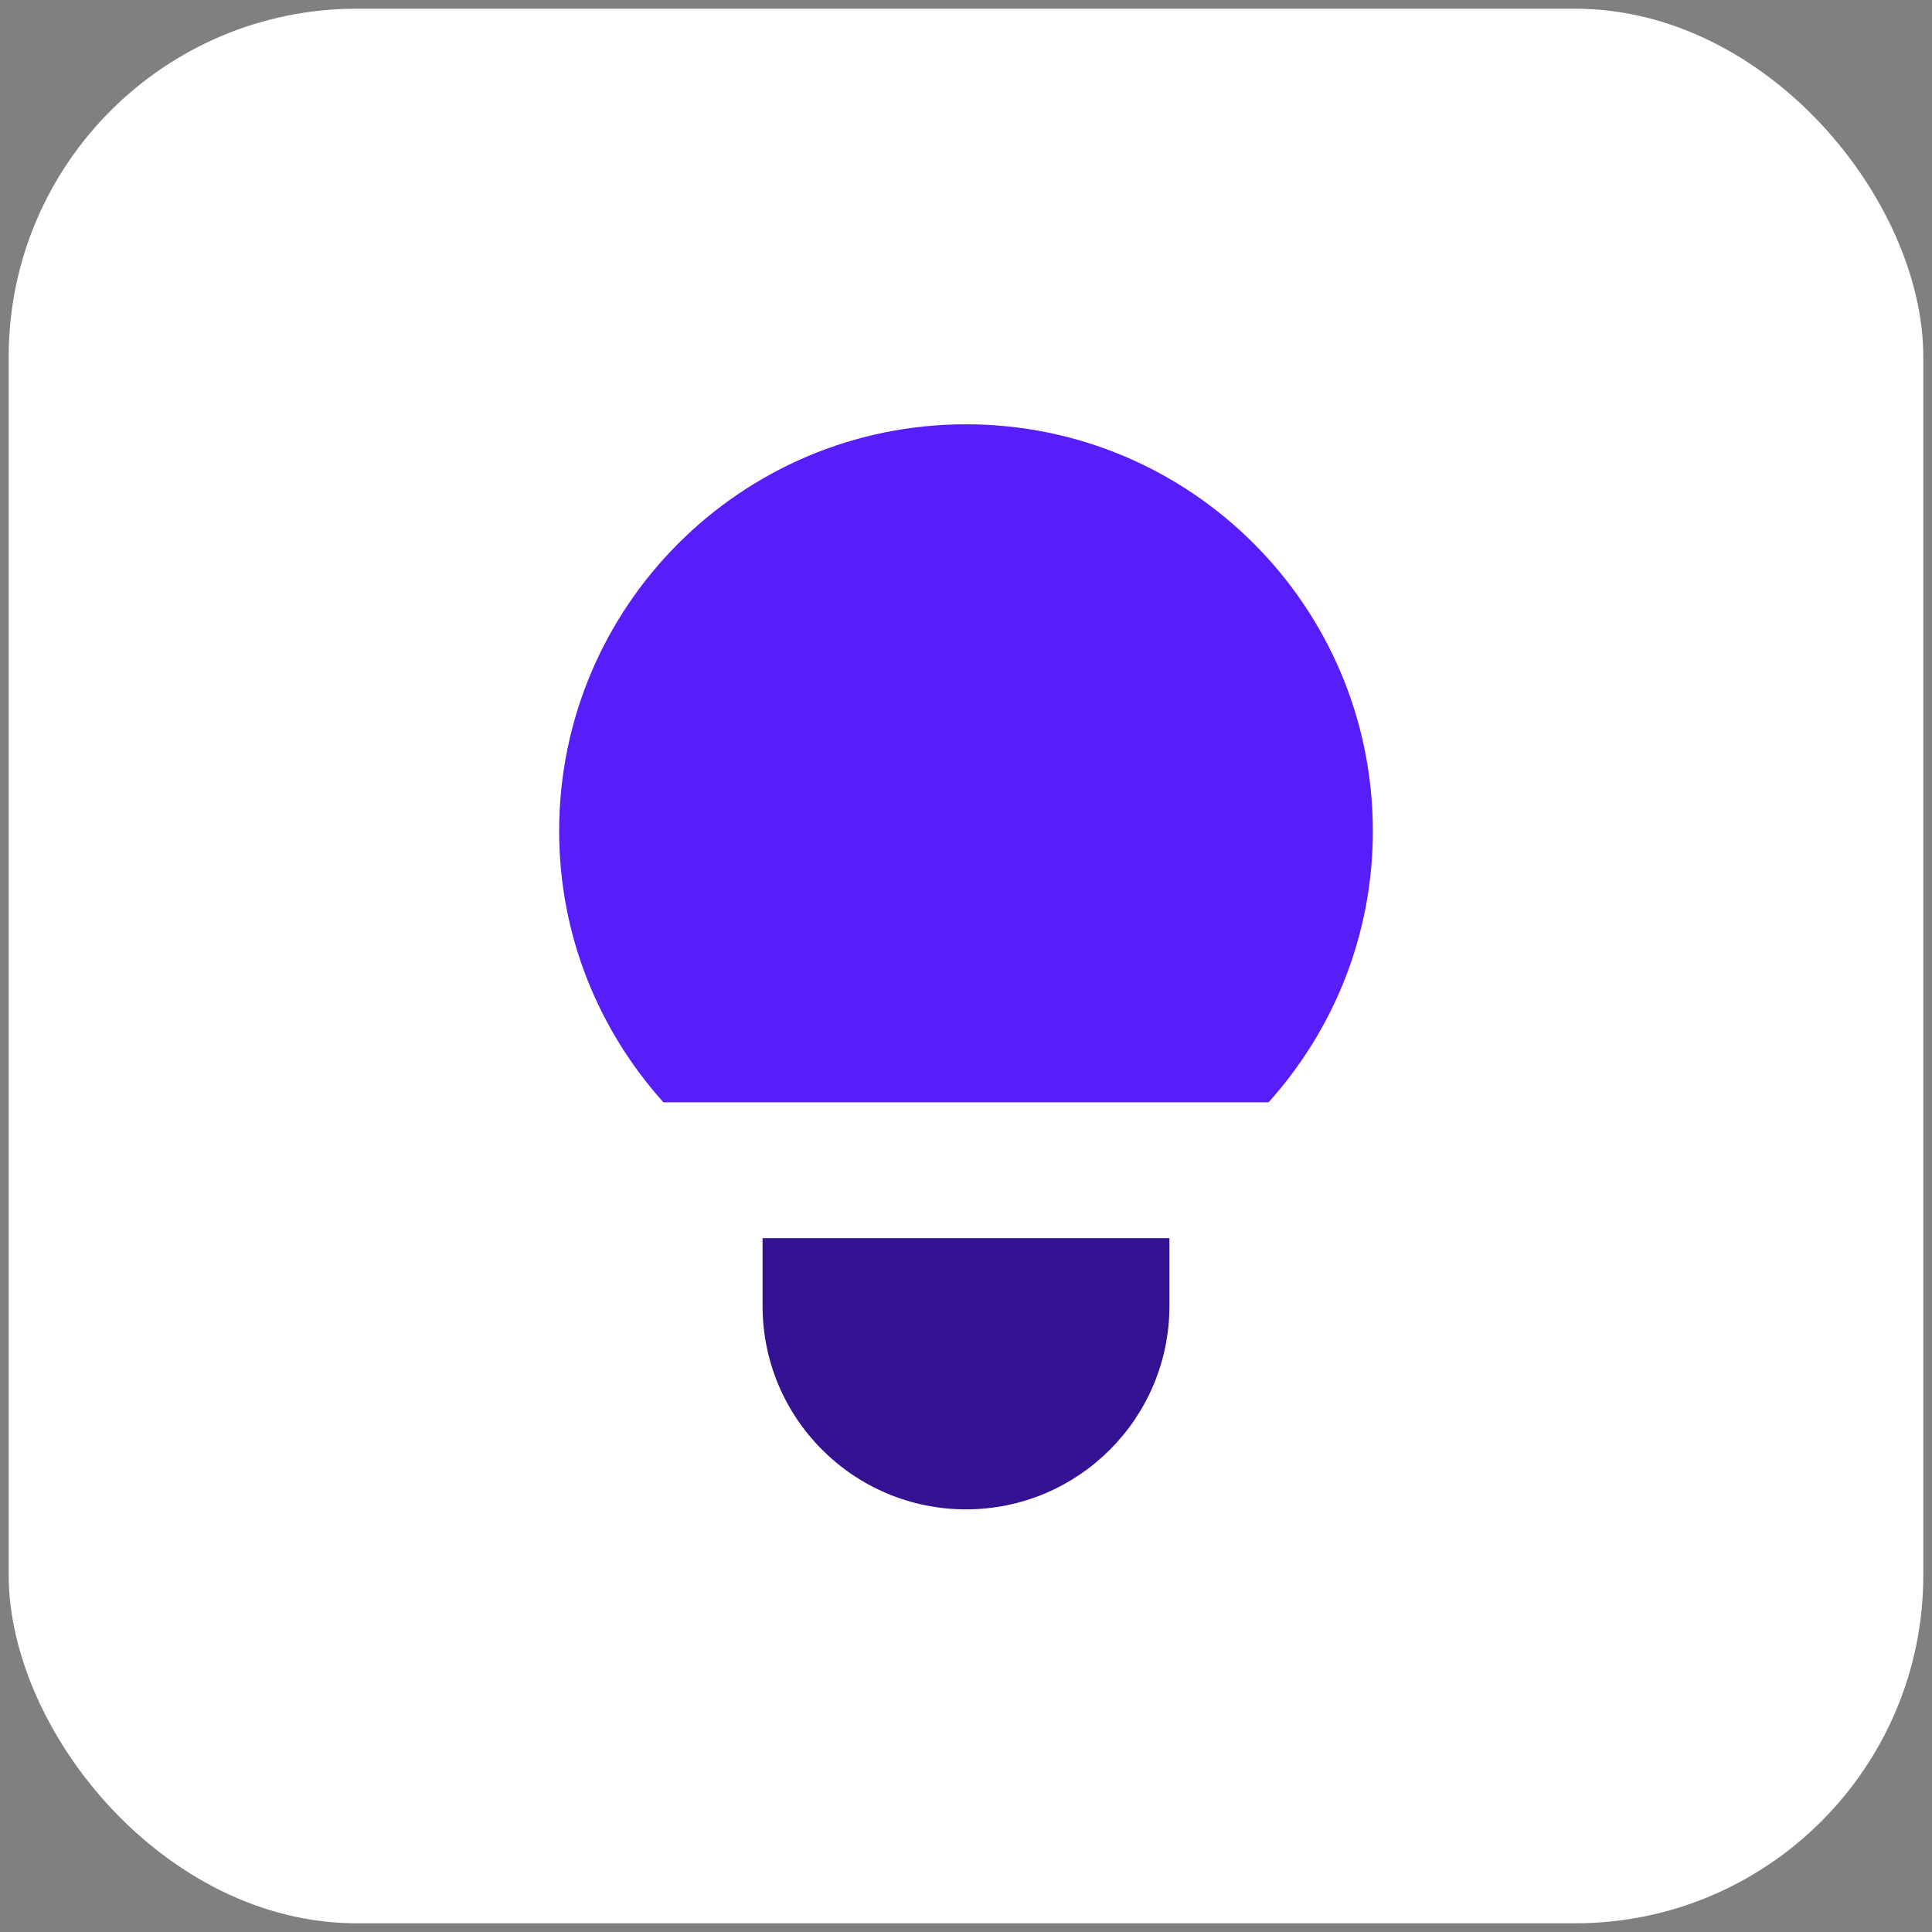 <svg width="111" height="111" viewBox="0 0 111 111" fill="none" xmlns="http://www.w3.org/2000/svg">
<rect x="0" y="0" width="111" height="111" fill="#808080" stroke="none"/>
<rect x="0.5" y="0.5" width="110" height="110" rx="20" fill="white"/>
<path d="M67.188 75.03C67.188 81.484 61.954 86.718 55.5 86.718C49.046 86.718 43.812 81.484 43.812 75.03V71.138H67.188V75.03Z" fill="#341291"/>
<path d="M55.5 24.377C42.592 24.377 32.125 34.844 32.125 47.752C32.125 53.744 34.401 59.198 38.117 63.332H72.883C76.599 59.198 78.875 53.744 78.875 47.752C78.875 34.844 68.408 24.377 55.5 24.377Z" fill="#571EFA"/>
</svg>
